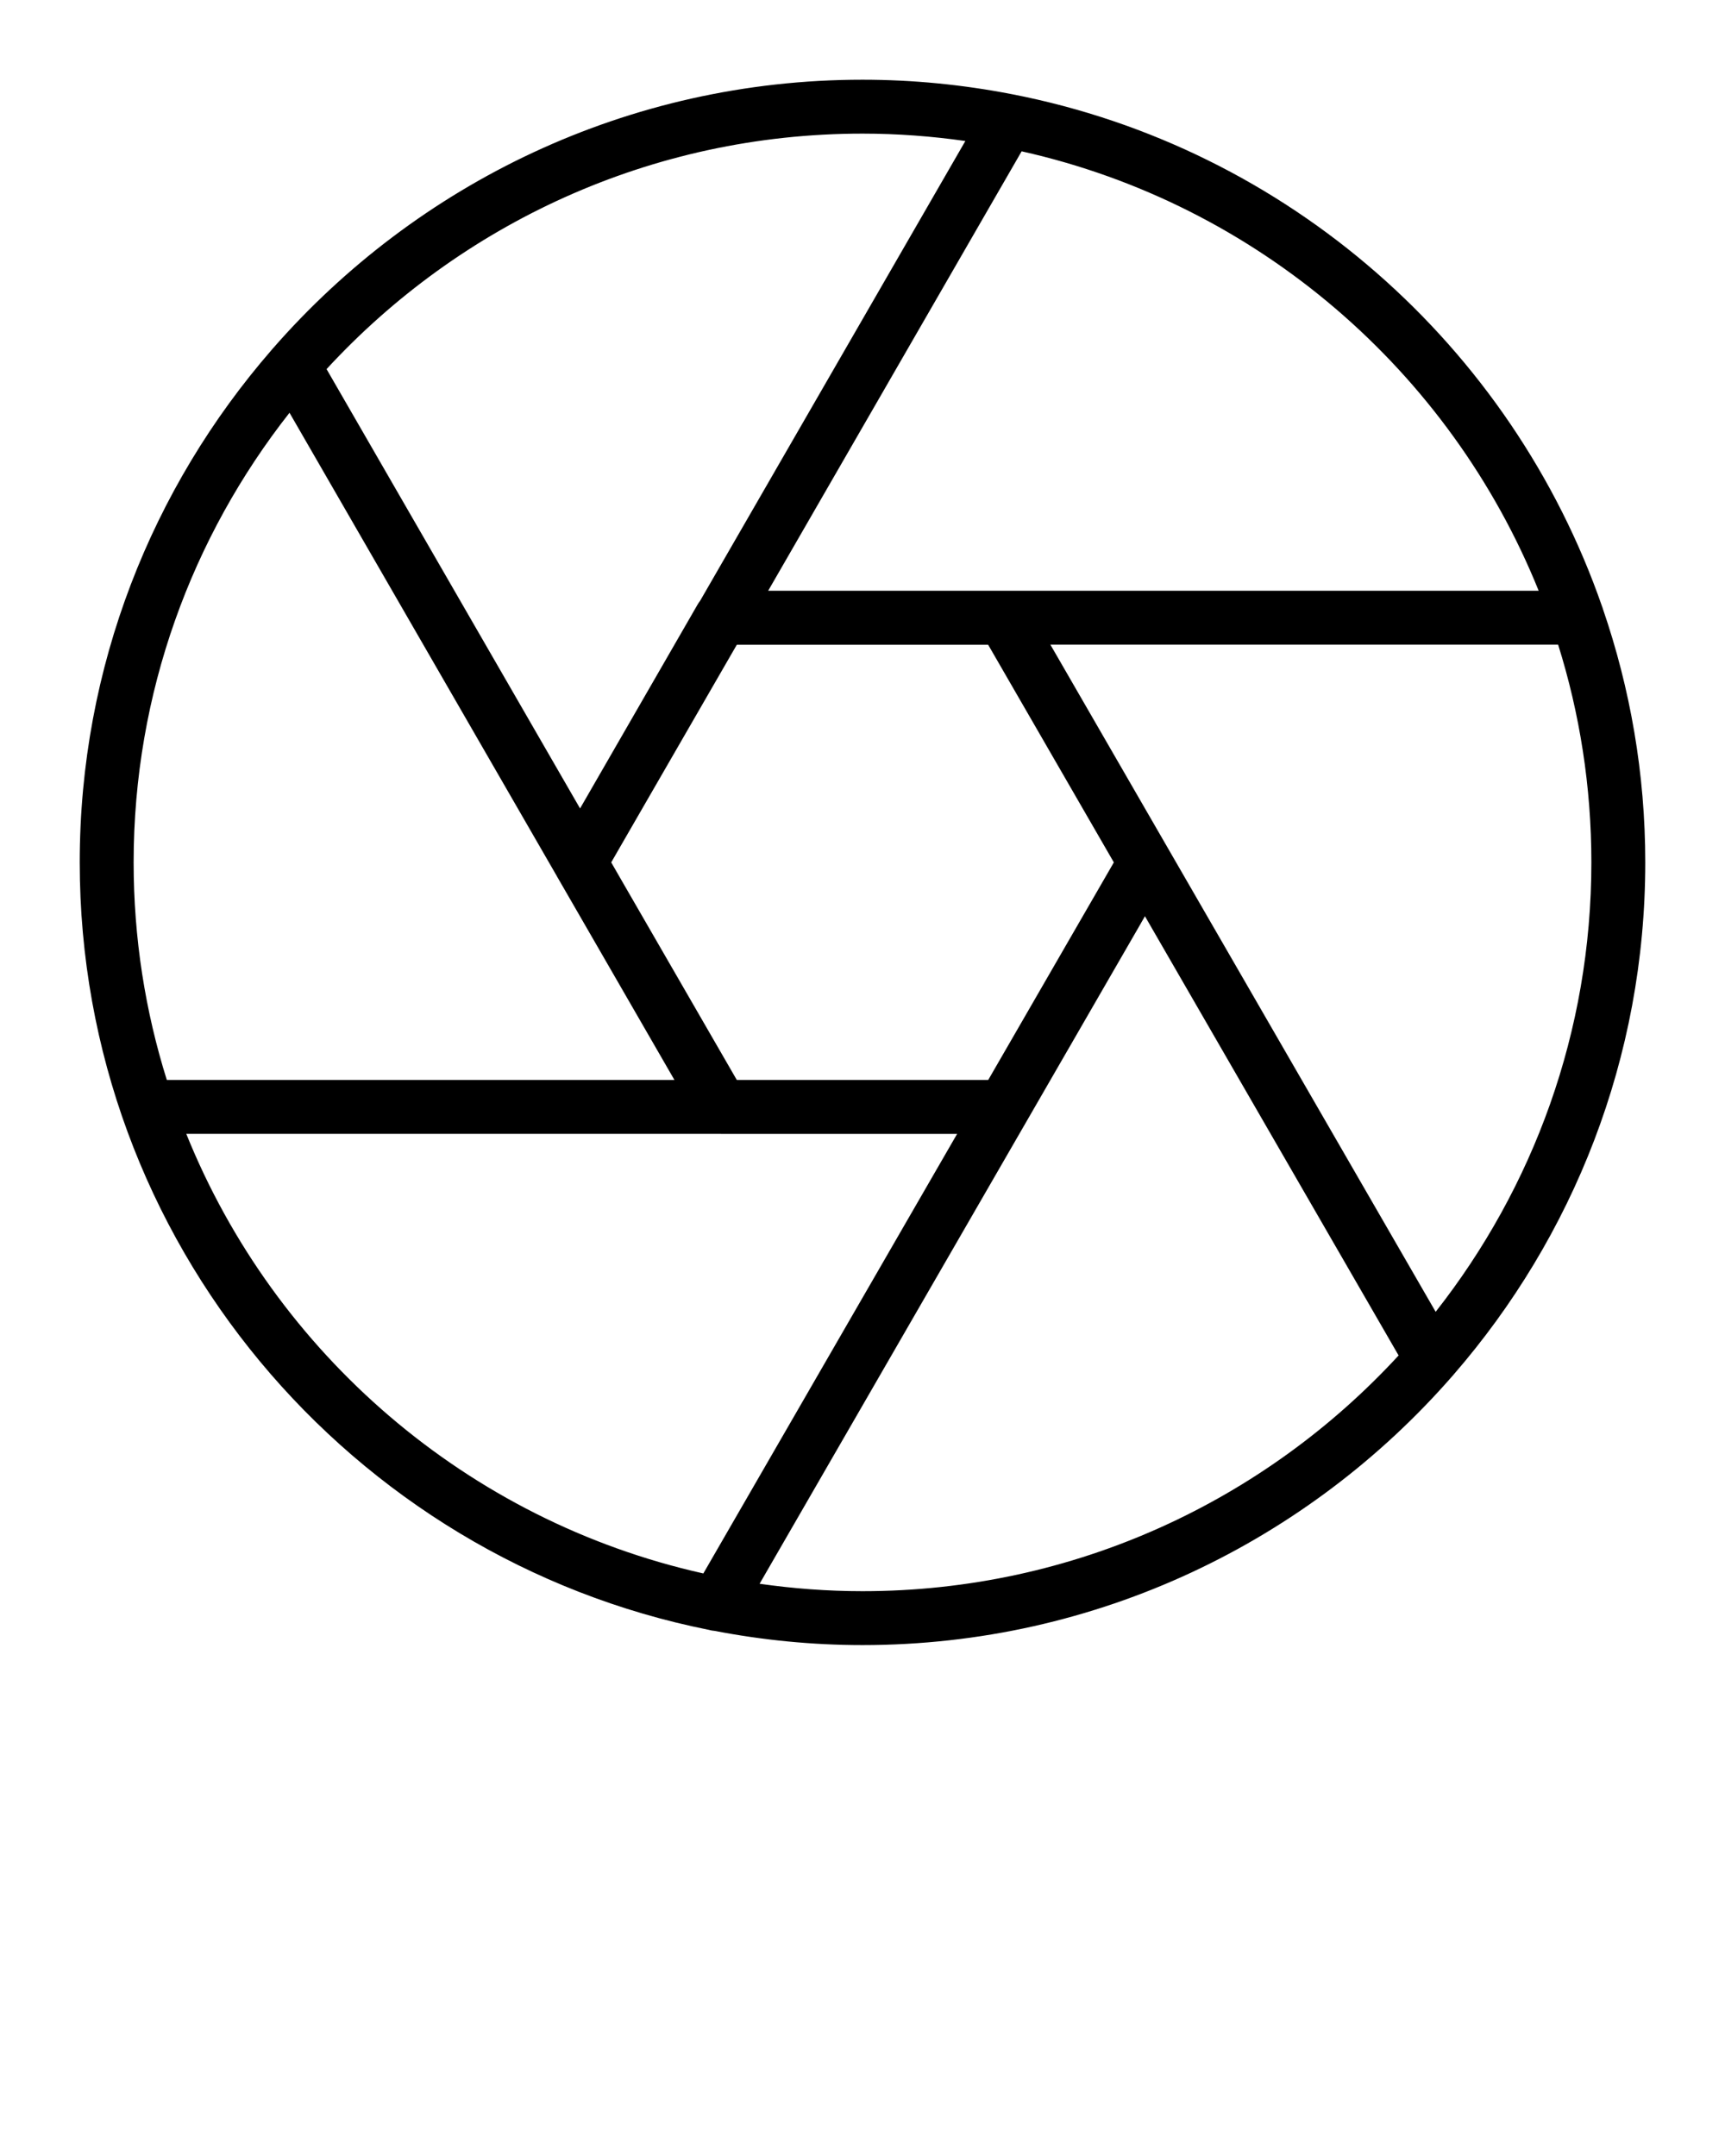 <svg xmlns="http://www.w3.org/2000/svg" xmlns:xlink="http://www.w3.org/1999/xlink" version="1.1" x="0px" y="0px" viewBox="0 0 64 80" enable-background="new 0 0 64 64" xml:space="preserve"><path d="M59.44,22.506C56.087,12.841,47.769,5.482,37.55,3.496  c-0.013-0.002-0.025-0.005-0.038-0.007C35.726,3.144,33.885,2.958,32,2.958  c-8.716,0-16.541,3.864-21.868,9.963c-0.019,0.023-0.041,0.042-0.058,0.067  C5.647,18.086,2.958,24.733,2.958,32c0,14.063,10.048,25.82,23.341,28.477  c0.07,0.021,0.141,0.032,0.212,0.038C28.289,60.857,30.123,61.042,32,61.042  c8.717,0,16.542-3.865,21.87-9.966c0.022-0.026,0.047-0.048,0.066-0.076  C58.358,45.903,61.042,39.261,61.042,32c0-3.291-0.558-6.453-1.572-9.405  C59.46,22.565,59.454,22.534,59.44,22.506z M57.087,21.921H28.5L37.904,5.615  C46.644,7.57,53.797,13.764,57.087,21.921z M27.337,23.924h9.325L41.325,32  l-4.66,8.072h-9.329l-4.235-7.336l-0.424-0.736l0.492-0.854L27.337,23.924z   M32,4.958c1.296,0,2.569,0.097,3.816,0.274l-9.841,17.062  c-0.032,0.04-0.061,0.083-0.087,0.127l-4.187,7.265l-0.18,0.312L12.116,13.696  C17.061,8.328,24.143,4.958,32,4.958z M10.741,15.316l9.911,17.18  c0.001,0.001,0.001,0.002,0.001,0.004l0.764,1.323l3.605,6.249H6.189  C5.389,37.522,4.958,34.81,4.958,32C4.958,25.708,7.124,19.916,10.741,15.316z   M6.911,42.072h19.824c0.009,0,0.017,0.003,0.026,0.003h8.749l-9.415,16.309  C17.352,56.429,10.199,50.232,6.911,42.072z M32,59.042  c-1.296,0-2.57-0.097-3.818-0.275l14.154-24.519  c0.001-0.001,0.001-0.003,0.001-0.004l0.142-0.247l9.411,16.298  C46.946,55.669,39.861,59.042,32,59.042z M53.265,48.676L38.971,23.921h18.838  C58.61,26.473,59.042,29.187,59.042,32C59.042,38.288,56.879,44.077,53.265,48.676z"/></svg>